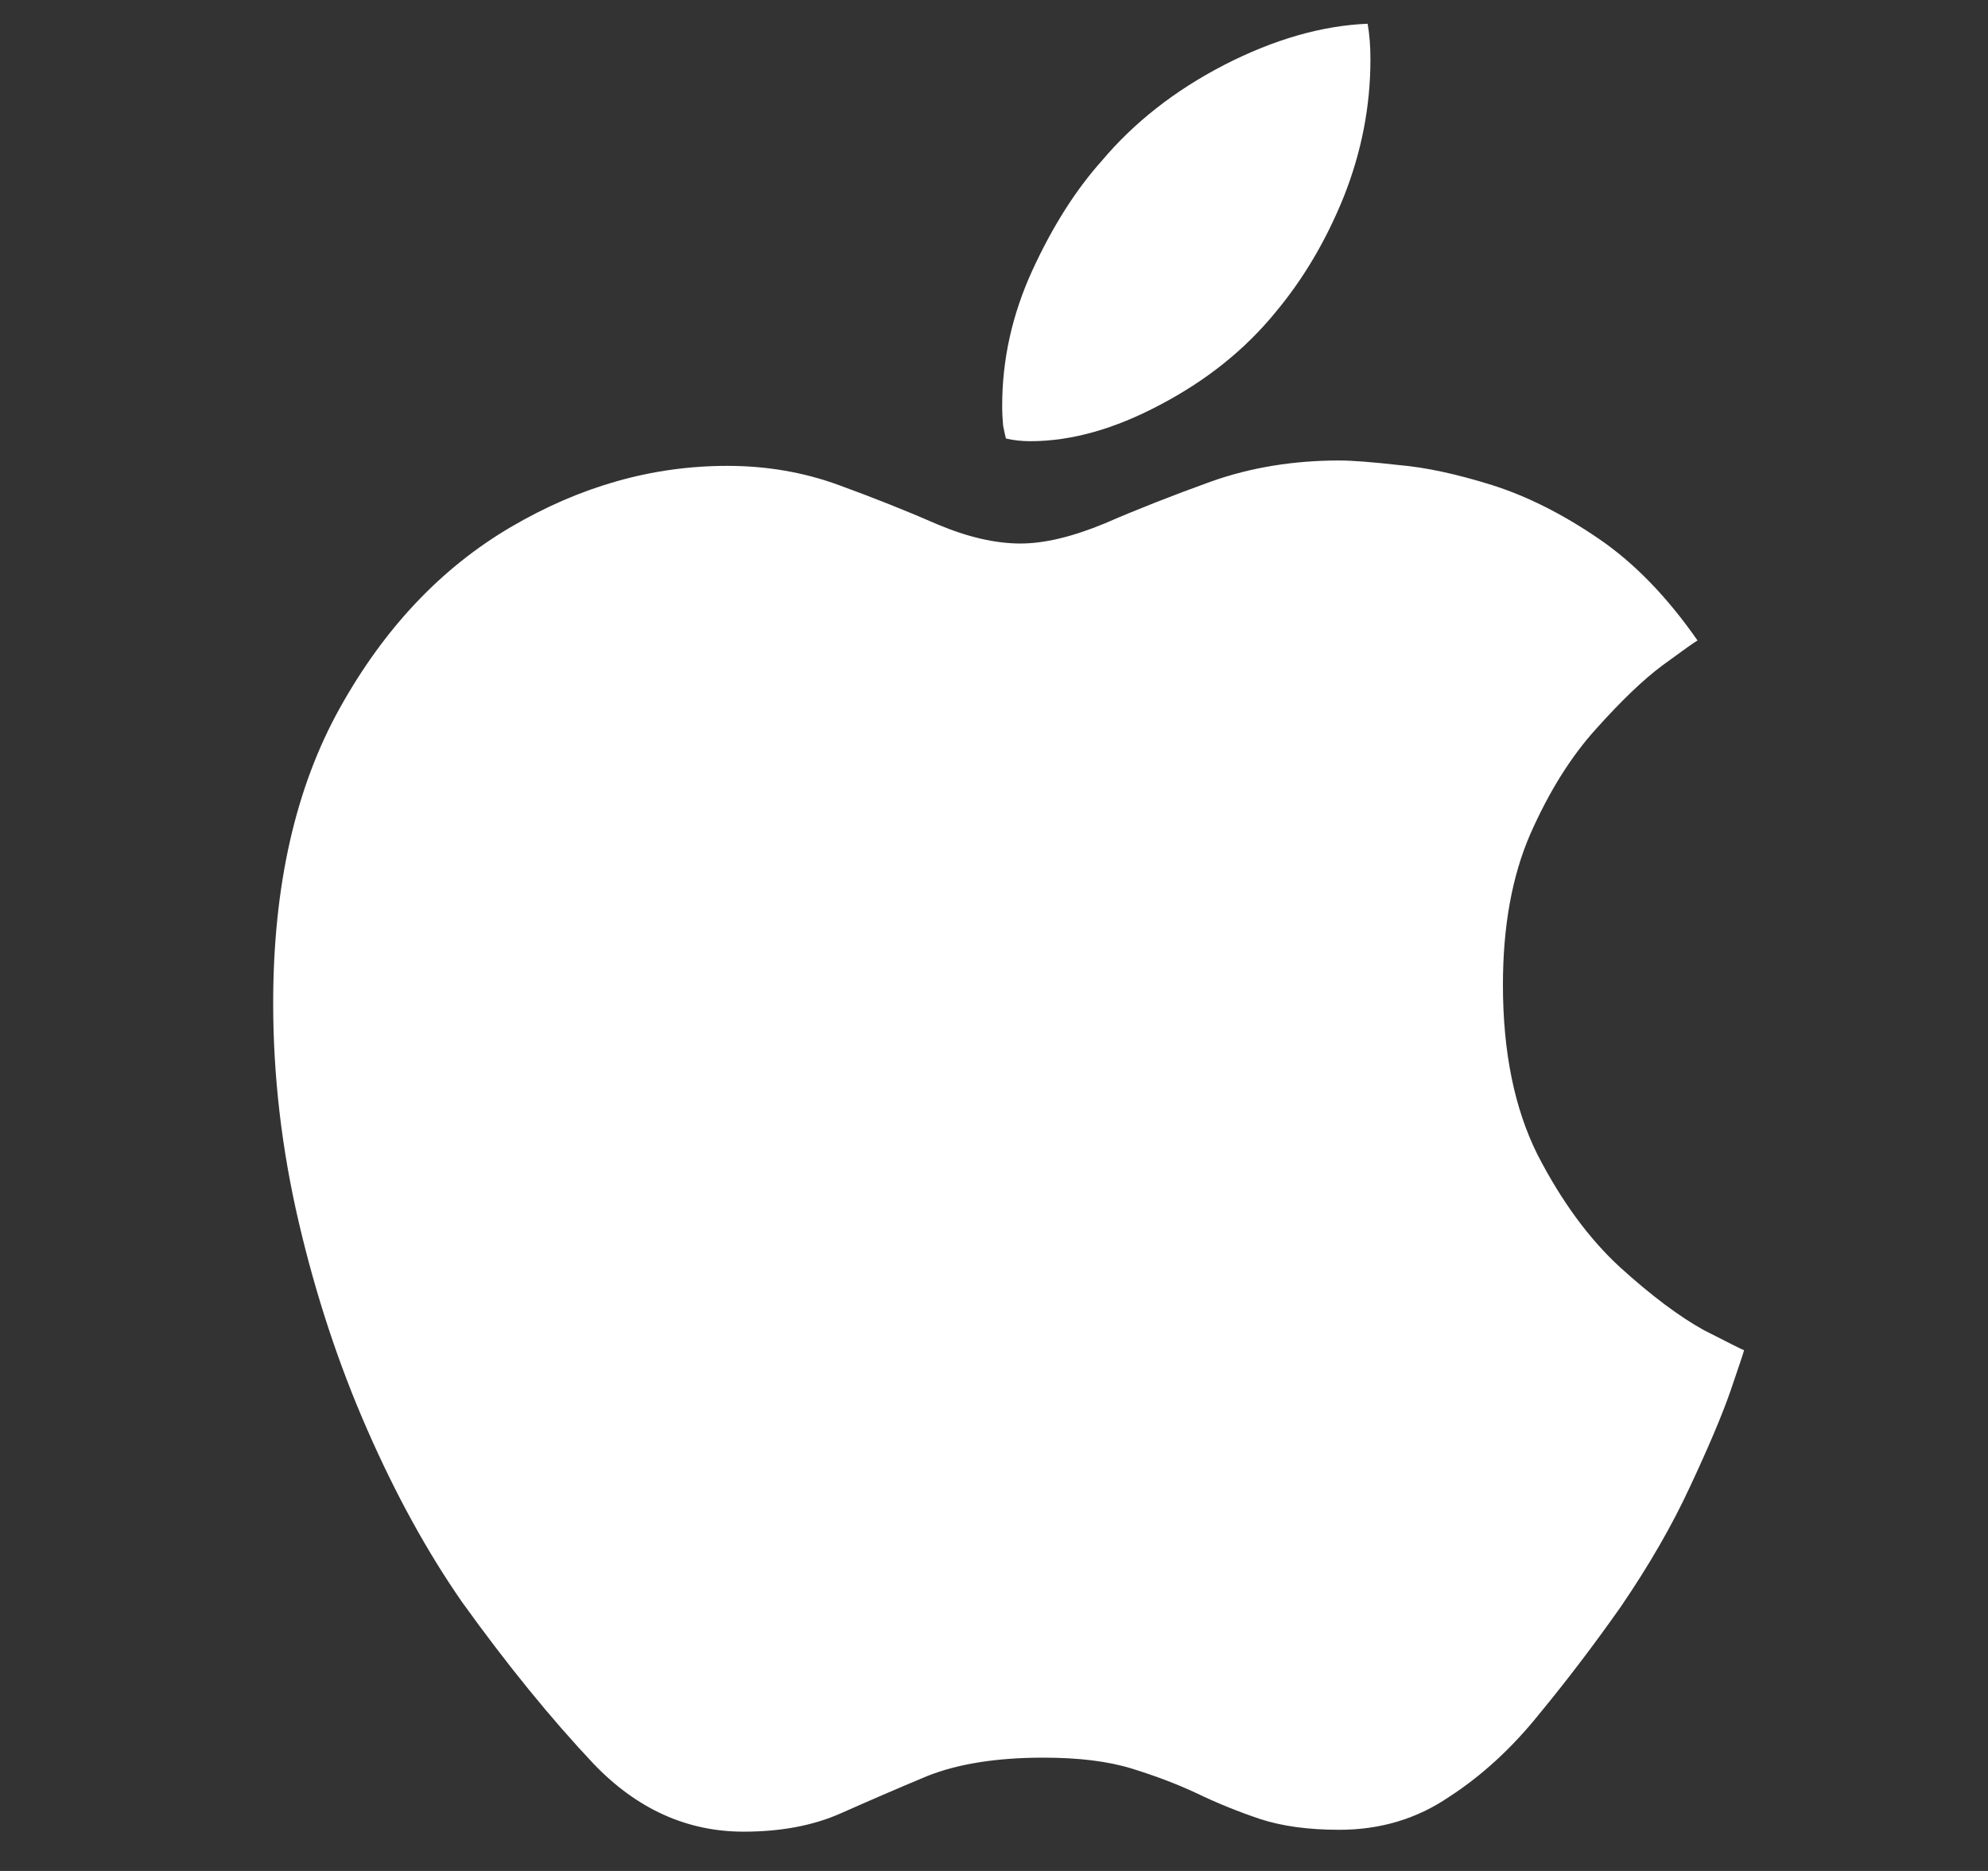 <svg width="17" height="16" viewBox="0 0 17 16" fill="none" xmlns="http://www.w3.org/2000/svg">
<rect x="0" y="0" width="17" height="16" fill="#333333" stroke="none"/>
<g clip-path="url(#clip0_5799_298)">
<path d="M11.453 3.938C11.562 3.938 11.732 3.951 11.961 3.977C12.195 3.997 12.461 4.055 12.758 4.148C13.055 4.242 13.357 4.393 13.664 4.602C13.971 4.81 14.255 5.102 14.516 5.477C14.49 5.492 14.391 5.562 14.219 5.688C14.052 5.812 13.862 5.995 13.648 6.234C13.435 6.469 13.247 6.768 13.086 7.133C12.93 7.492 12.852 7.922 12.852 8.422C12.852 8.995 12.95 9.479 13.148 9.875C13.352 10.271 13.586 10.591 13.852 10.836C14.122 11.081 14.362 11.26 14.57 11.375C14.784 11.484 14.898 11.542 14.914 11.547C14.909 11.568 14.87 11.685 14.797 11.898C14.724 12.107 14.609 12.378 14.453 12.711C14.302 13.039 14.104 13.383 13.859 13.742C13.635 14.06 13.404 14.365 13.164 14.656C12.93 14.948 12.672 15.185 12.391 15.367C12.115 15.555 11.802 15.648 11.453 15.648C11.188 15.648 10.961 15.617 10.773 15.555C10.586 15.492 10.406 15.419 10.234 15.336C10.068 15.258 9.883 15.188 9.68 15.125C9.477 15.062 9.224 15.031 8.922 15.031C8.526 15.031 8.195 15.083 7.93 15.188C7.669 15.297 7.422 15.404 7.188 15.508C6.953 15.612 6.677 15.664 6.359 15.664C5.875 15.664 5.448 15.471 5.078 15.086C4.714 14.7 4.339 14.24 3.953 13.703C3.656 13.276 3.385 12.784 3.141 12.227C2.896 11.669 2.701 11.078 2.555 10.453C2.409 9.828 2.336 9.203 2.336 8.578C2.336 7.578 2.526 6.737 2.906 6.055C3.286 5.372 3.773 4.857 4.367 4.508C4.961 4.159 5.578 3.984 6.219 3.984C6.557 3.984 6.875 4.039 7.172 4.148C7.474 4.258 7.755 4.37 8.016 4.484C8.276 4.594 8.513 4.648 8.727 4.648C8.93 4.648 9.169 4.591 9.445 4.477C9.721 4.357 10.026 4.237 10.359 4.117C10.698 3.997 11.062 3.938 11.453 3.938ZM10.906 2.672C10.646 2.99 10.318 3.253 9.922 3.461C9.531 3.669 9.161 3.773 8.812 3.773C8.74 3.773 8.669 3.766 8.602 3.75C8.596 3.729 8.589 3.693 8.578 3.641C8.573 3.589 8.57 3.531 8.57 3.469C8.57 3.073 8.656 2.688 8.828 2.312C9 1.938 9.198 1.625 9.422 1.375C9.698 1.047 10.047 0.773 10.469 0.555C10.896 0.336 11.305 0.219 11.695 0.203C11.711 0.292 11.719 0.393 11.719 0.508C11.719 0.909 11.643 1.299 11.492 1.68C11.341 2.055 11.146 2.385 10.906 2.672Z" fill="white"/>
</g>
<defs>
<clipPath id="clip0_5799_298">
<rect width="16" height="16" fill="white" transform="translate(0.5)"/>
</clipPath>
</defs>
</svg>
